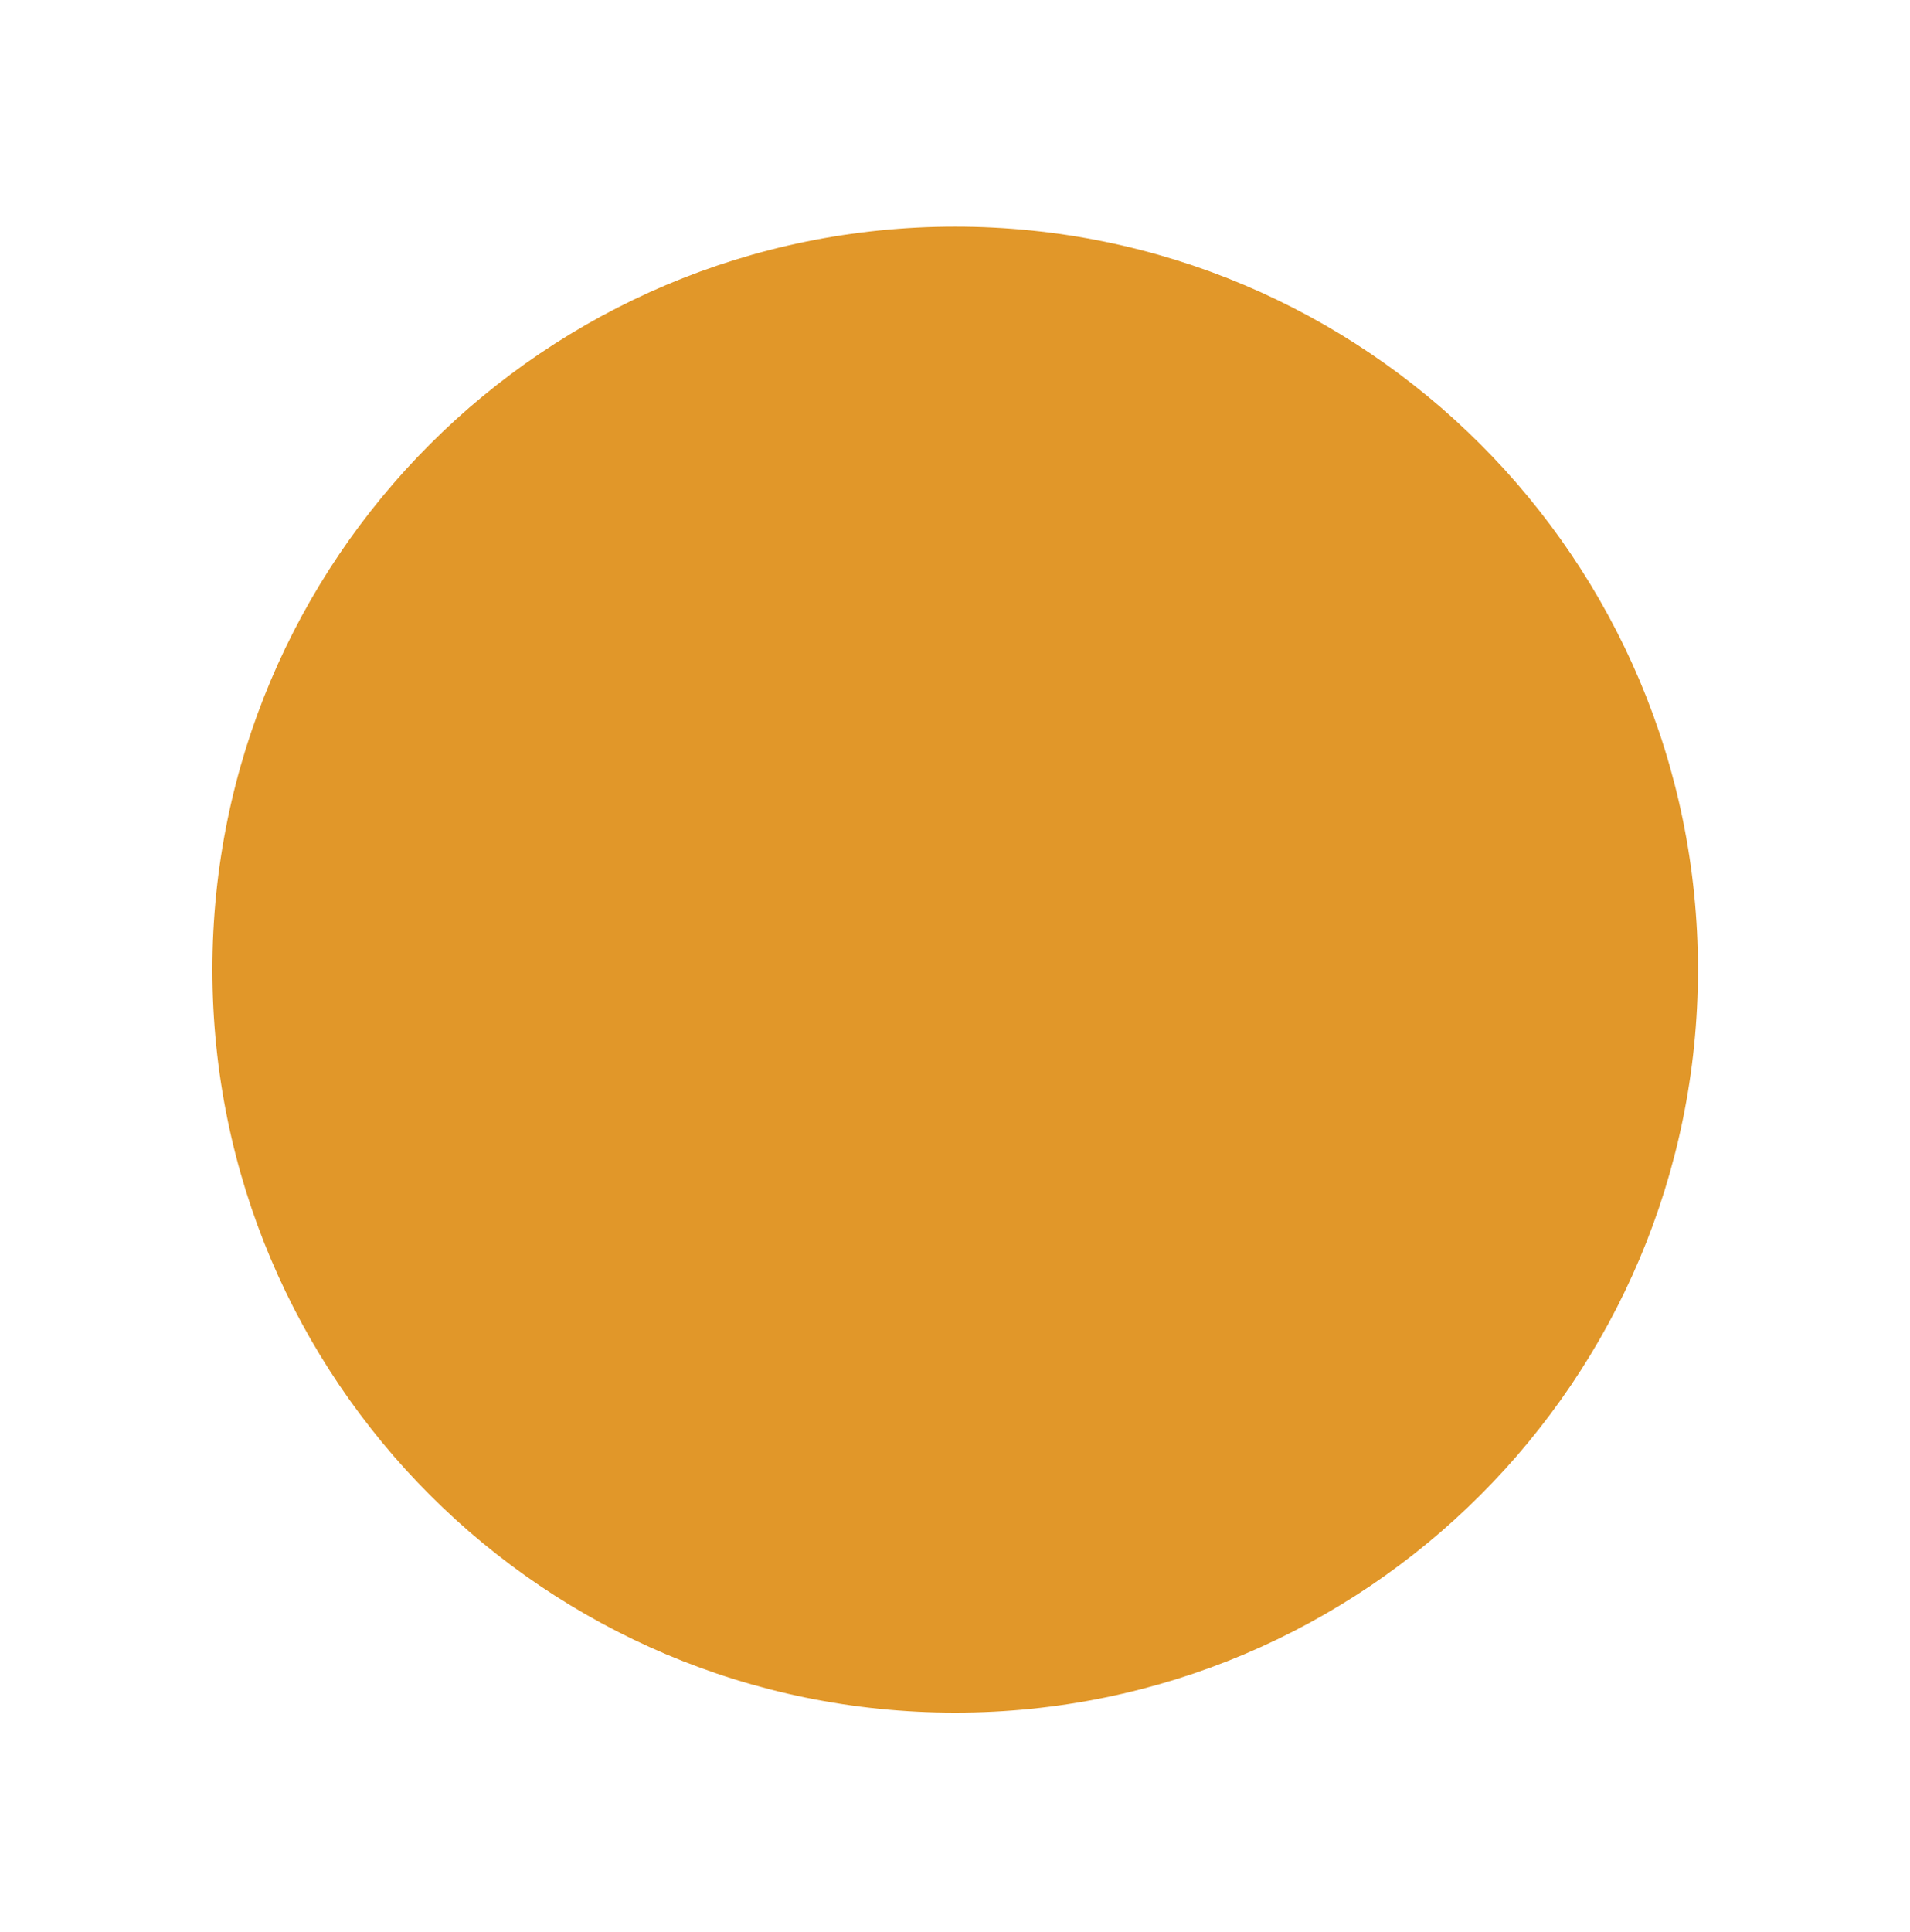 <svg width="90" height="91" viewBox="0 0 90 91" fill="none" xmlns="http://www.w3.org/2000/svg">
<path d="M80.008 45.676C80.008 26.346 64.338 10.676 45.008 10.676C25.678 10.676 10.008 26.346 10.008 45.676C10.008 65.006 25.678 80.676 45.008 80.676C64.338 80.676 80.008 65.006 80.008 45.676Z" fill="#E19729"/>
</svg>
